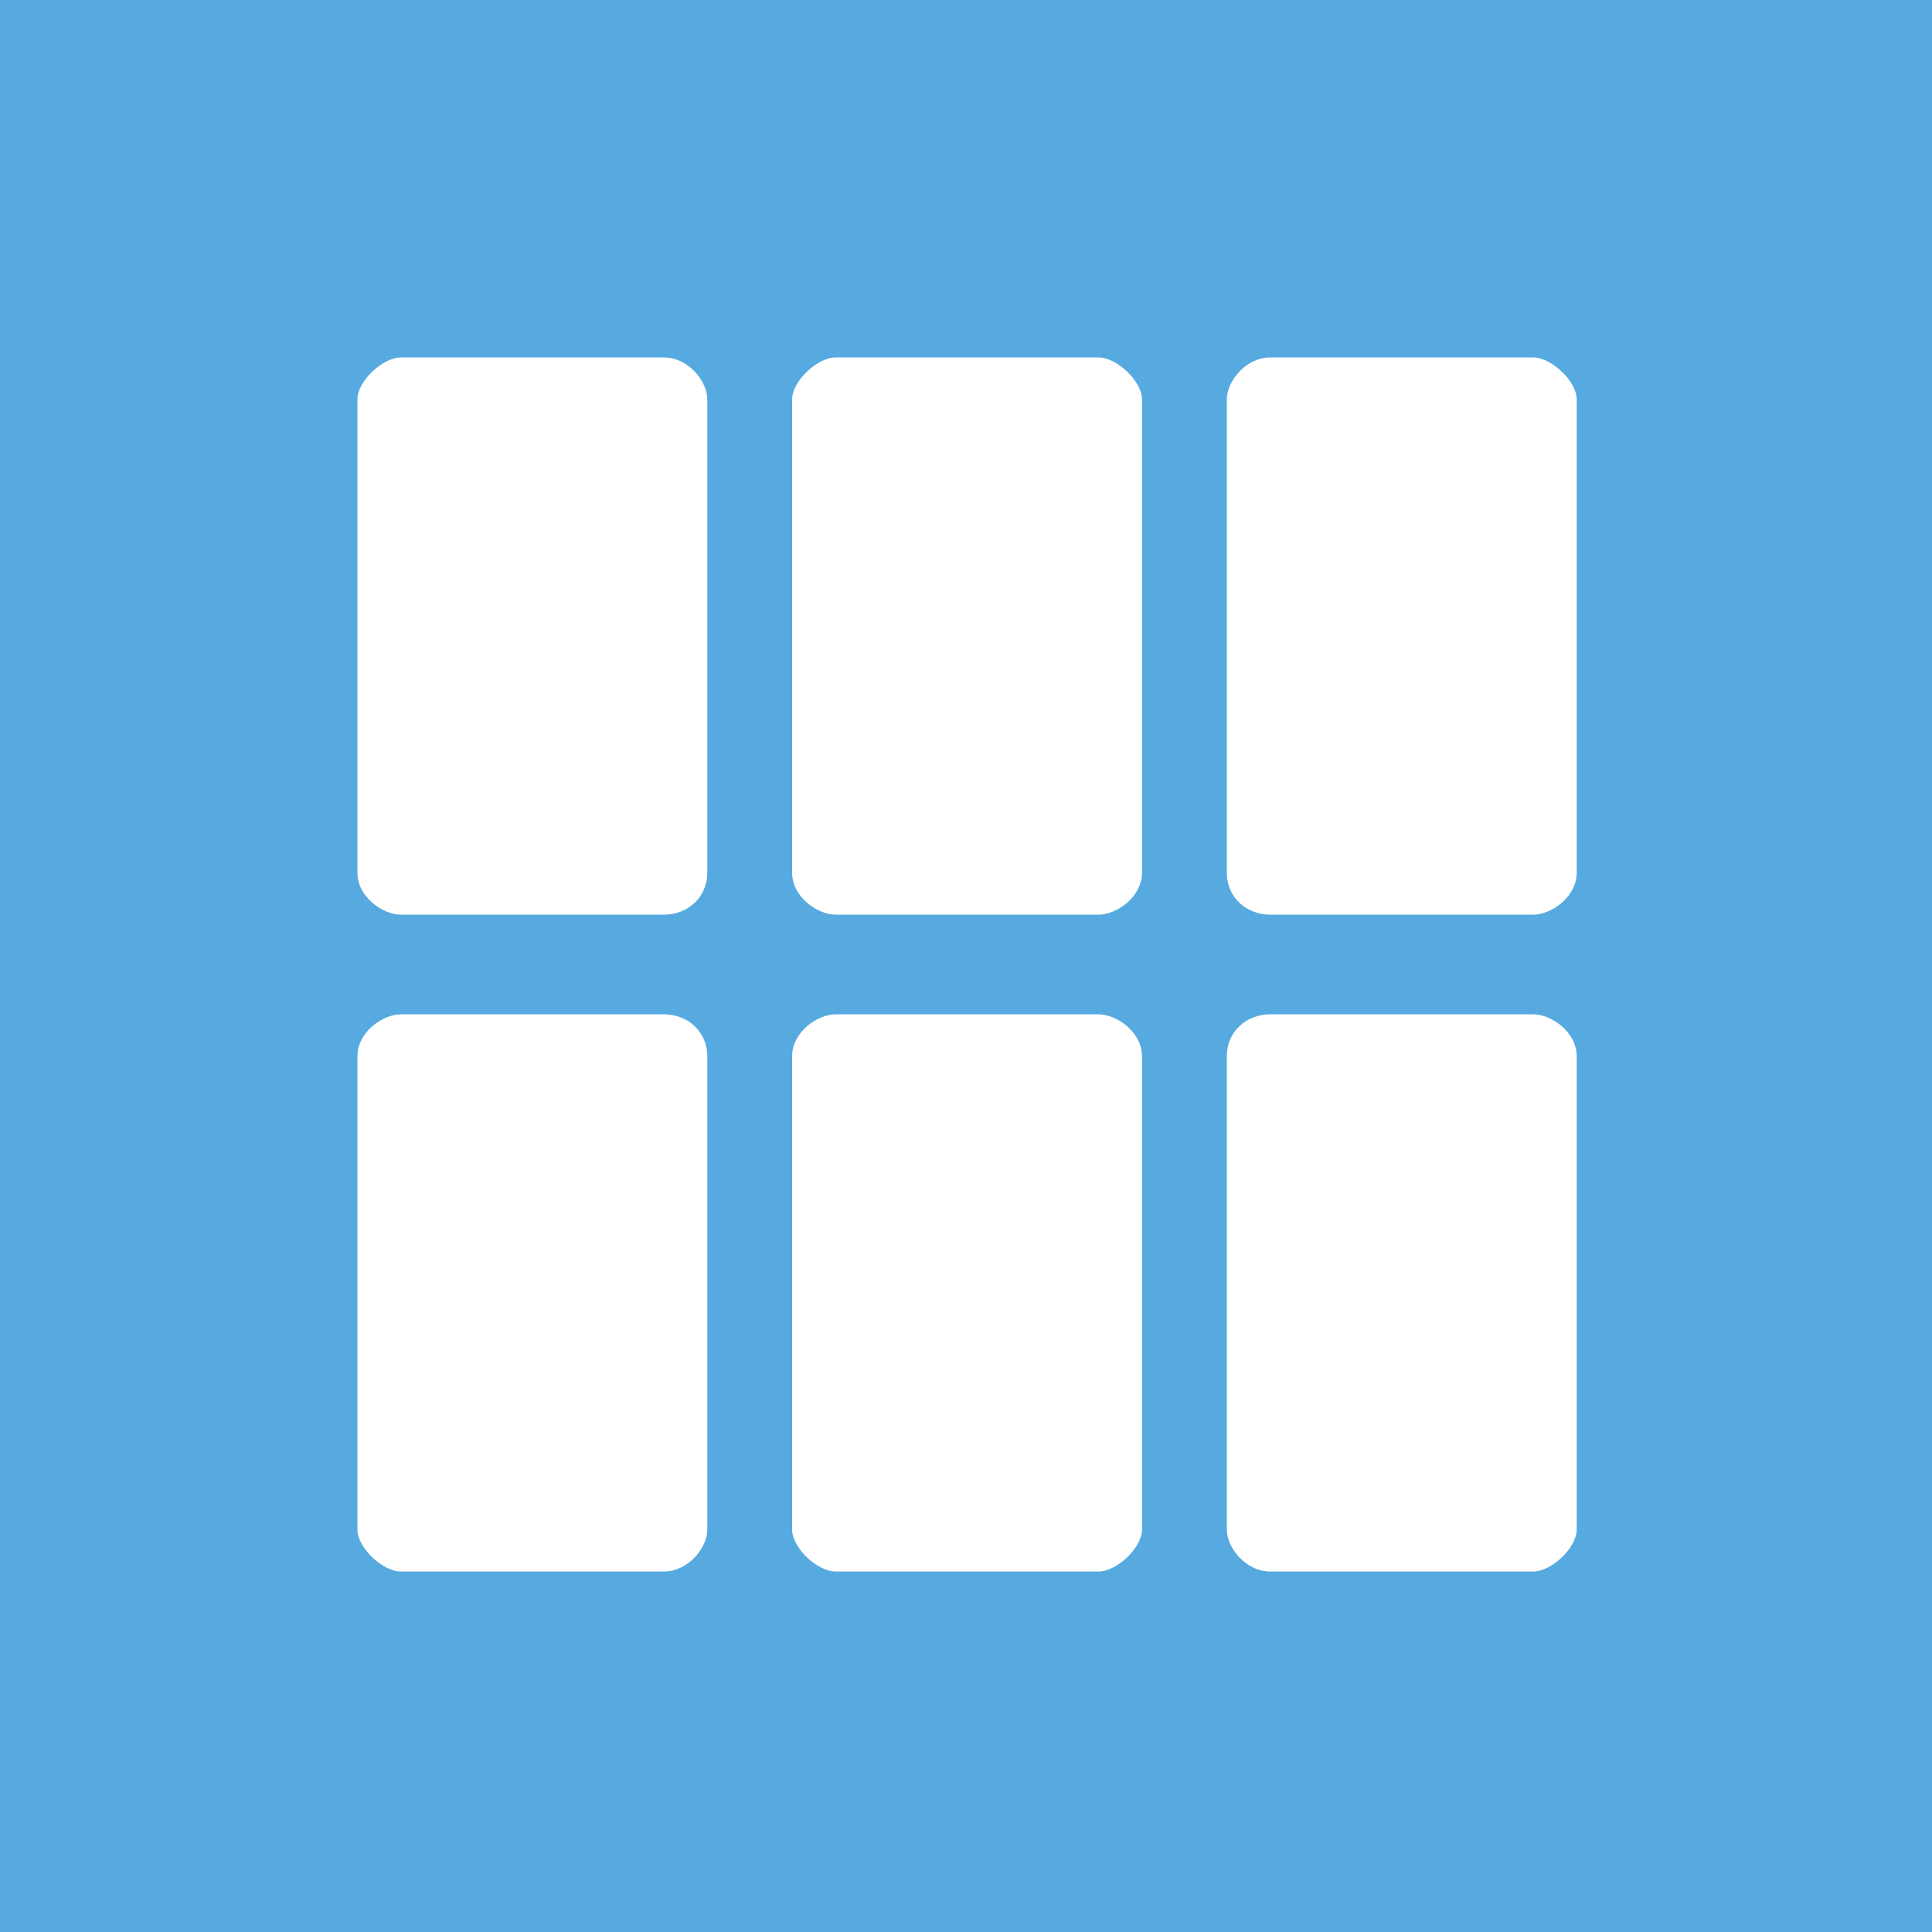 <?xml version="1.0" encoding="UTF-8" standalone="no"?>
<svg width="64px" height="64px" viewBox="0 0 64 64" version="1.1" xmlns="http://www.w3.org/2000/svg" xmlns:xlink="http://www.w3.org/1999/xlink" xmlns:sketch="http://www.bohemiancoding.com/sketch/ns">
    <!-- Generator: Sketch 3.5.2 (25235) - http://www.bohemiancoding.com/sketch -->
    <title>tile_card_list</title>
    <desc>Created with Sketch.</desc>
    <defs></defs>
    <g id="Page-1" stroke="none" stroke-width="1" fill="none" fill-rule="evenodd" sketch:type="MSPage">
        <g id="tile_card_list" sketch:type="MSLayerGroup" fill="#56aadf">
            <path d="M-7.11679604e-13,-7.16227078e-13 L64,-7.16227078e-13 L64,64 L-7.11679604e-13,64 L-7.11679604e-13,-7.16227078e-13 L-7.11679604e-13,-7.16227078e-13 Z M21.981,11.84 L13.289,11.84 C12.668,11.84 11.84,12.634 11.84,13.229 L11.84,28.911 C11.84,29.705 12.668,30.3 13.289,30.3 L21.981,30.3 C22.809,30.3 23.43,29.705 23.43,28.911 L23.43,13.229 C23.43,12.634 22.809,11.84 21.981,11.84 L21.981,11.84 Z M36.381,11.84 L27.689,11.84 C27.068,11.84 26.24,12.634 26.24,13.229 L26.24,28.911 C26.24,29.705 27.068,30.3 27.689,30.3 L36.381,30.3 C37.002,30.3 37.83,29.705 37.83,28.911 L37.83,13.229 C37.83,12.634 37.002,11.84 36.381,11.84 L36.381,11.84 Z M50.781,11.84 L42.089,11.84 C41.261,11.84 40.64,12.634 40.64,13.229 L40.64,28.911 C40.64,29.705 41.261,30.3 42.089,30.3 L50.781,30.3 C51.402,30.3 52.23,29.705 52.23,28.911 L52.23,13.229 C52.23,12.634 51.402,11.84 50.781,11.84 L50.781,11.84 Z M21.981,33.6 L13.289,33.6 C12.668,33.6 11.84,34.195 11.84,34.989 L11.84,50.671 C11.84,51.266 12.668,52.06 13.289,52.06 L21.981,52.06 C22.809,52.06 23.43,51.266 23.43,50.671 L23.43,34.989 C23.43,34.195 22.809,33.6 21.981,33.6 L21.981,33.6 Z M36.381,33.6 L27.689,33.6 C27.068,33.6 26.24,34.195 26.24,34.989 L26.24,50.671 C26.24,51.266 27.068,52.06 27.689,52.06 L36.381,52.06 C37.002,52.06 37.83,51.266 37.83,50.671 L37.83,34.989 C37.83,34.195 37.002,33.6 36.381,33.6 L36.381,33.6 Z M50.781,33.6 L42.089,33.6 C41.261,33.6 40.64,34.195 40.64,34.989 L40.64,50.671 C40.64,51.266 41.261,52.06 42.089,52.06 L50.781,52.06 C51.402,52.06 52.23,51.266 52.23,50.671 L52.23,34.989 C52.23,34.195 51.402,33.6 50.781,33.6 L50.781,33.6 Z" id="Shape" sketch:type="MSShapeGroup"></path>
        </g>
    </g>
</svg>